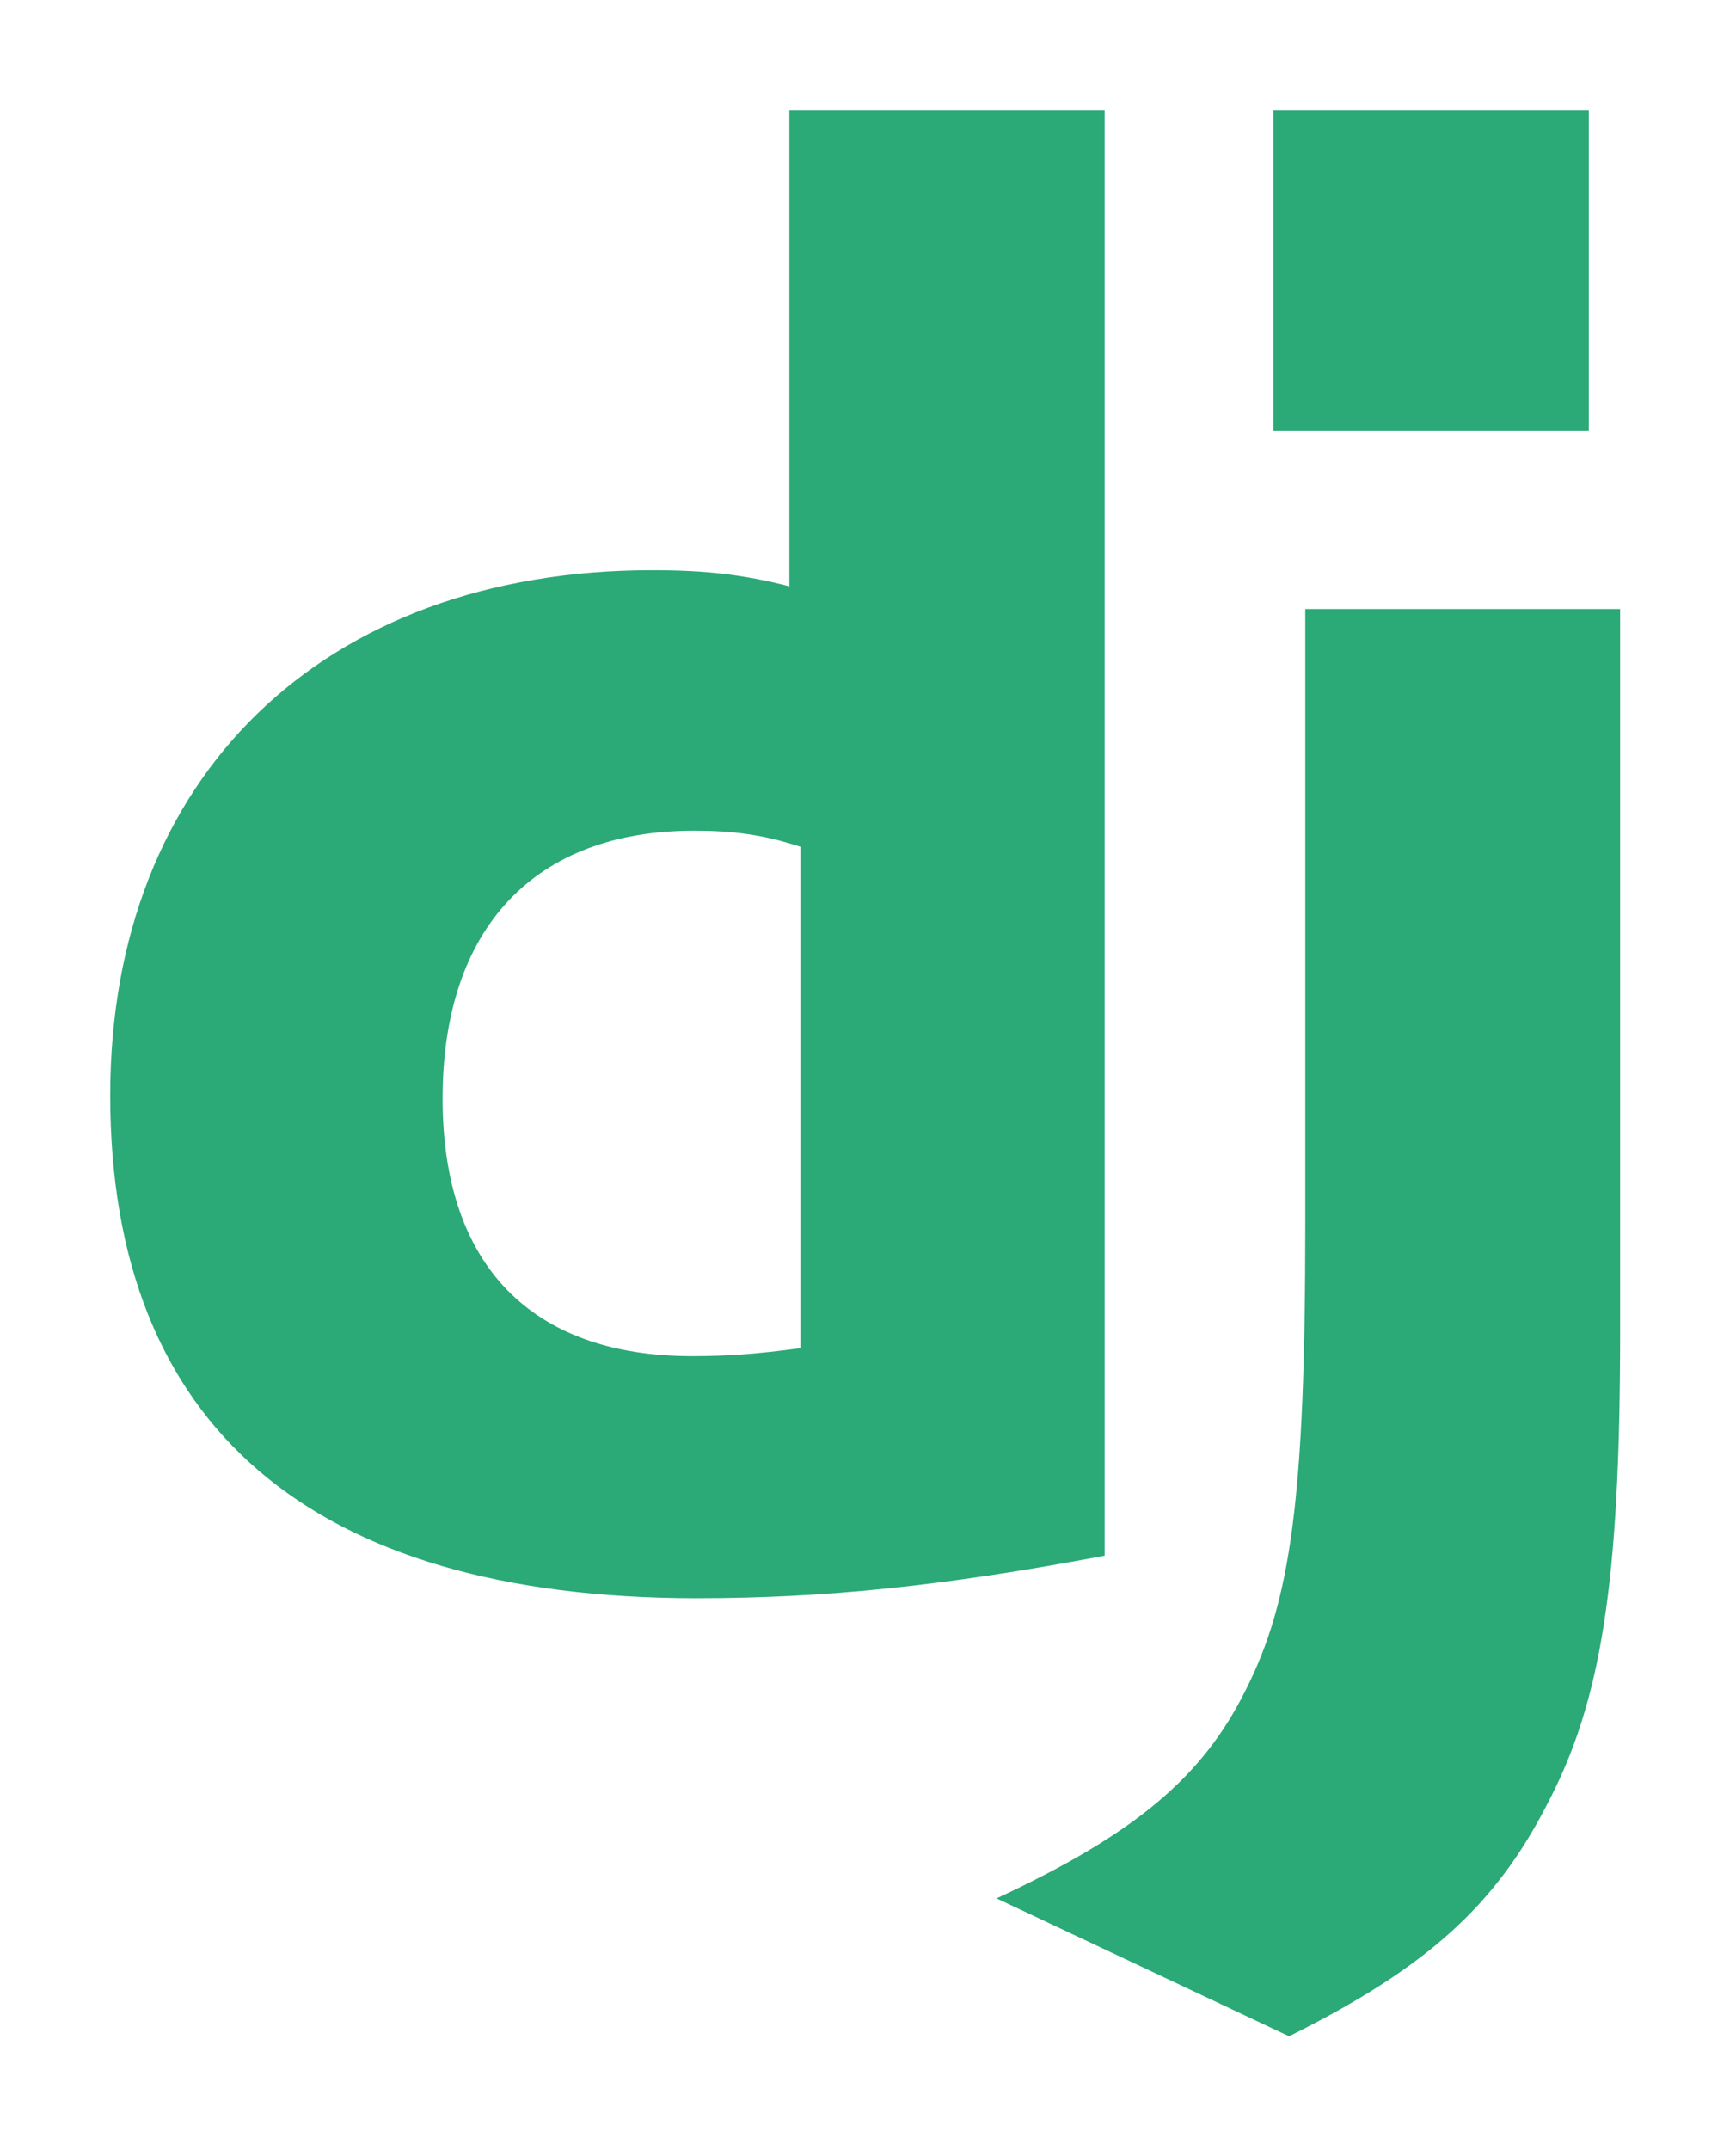 <?xml version="1.0" encoding="UTF-8"?>
<svg width="63px" height="78px" viewBox="0 0 63 78" version="1.1" xmlns="http://www.w3.org/2000/svg" xmlns:xlink="http://www.w3.org/1999/xlink">
    <!-- Generator: Sketch 44.1 (41455) - http://www.bohemiancoding.com/sketch -->
    <title>django</title>
    <desc>Created with Sketch.</desc>
    <defs>
        <filter x="-12.7%" y="-7.1%" width="125.5%" height="120.0%" filterUnits="objectBoundingBox" id="filter-1">
            <feOffset dx="0" dy="2" in="SourceAlpha" result="shadowOffsetOuter1"></feOffset>
            <feGaussianBlur stdDeviation="2" in="shadowOffsetOuter1" result="shadowBlurOuter1"></feGaussianBlur>
            <feColorMatrix values="0 0 0 0 0   0 0 0 0 0   0 0 0 0 0  0 0 0 0.5 0" type="matrix" in="shadowBlurOuter1" result="shadowMatrixOuter1"></feColorMatrix>
            <feMerge>
                <feMergeNode in="shadowMatrixOuter1"></feMergeNode>
                <feMergeNode in="SourceGraphic"></feMergeNode>
            </feMerge>
        </filter>
    </defs>
    <g id="Page-1" stroke="none" stroke-width="1" fill="none" fill-rule="evenodd">
        <g id="tech" transform="translate(-528, -403)" fill-rule="nonzero" fill="#2BA977">
            <g transform="translate(112, 191)" id="tech-logos">
                <g transform="translate(312, 16)">
                    <g id="django" filter="url(#filter-1)" transform="translate(108, 198)">
                        <path d="M24.647,0 L36.087,0 L36.087,52.434 C30.227,53.542 25.913,53.978 21.246,53.978 C7.273,53.964 0,47.721 0,35.733 C0,24.182 7.715,16.685 19.67,16.685 C21.526,16.685 22.939,16.831 24.647,17.268 L24.647,0 Z M25.048,26.717 C23.708,26.28 22.604,26.134 21.19,26.134 C15.404,26.134 12.062,29.663 12.062,35.849 C12.062,41.871 15.257,45.196 21.117,45.196 C22.383,45.196 23.413,45.125 25.048,44.906 L25.048,26.717 Z" id="Shape"></path>
                        <path d="M54.795,18.093 L54.795,44.345 C54.795,53.386 54.118,57.734 52.13,61.483 C50.275,65.086 47.831,67.359 42.781,69.869 L32.165,64.866 C37.215,62.519 39.659,60.445 41.22,57.281 C42.854,54.044 43.369,50.296 43.369,40.437 L43.369,18.093 L54.795,18.093 L54.795,18.093 Z M42.216,0 L53.657,0 L53.657,11.624 L42.216,11.624 L42.216,0 Z" id="Shape"></path>
                    </g>
                </g>
            </g>
        </g>
    </g>
</svg>